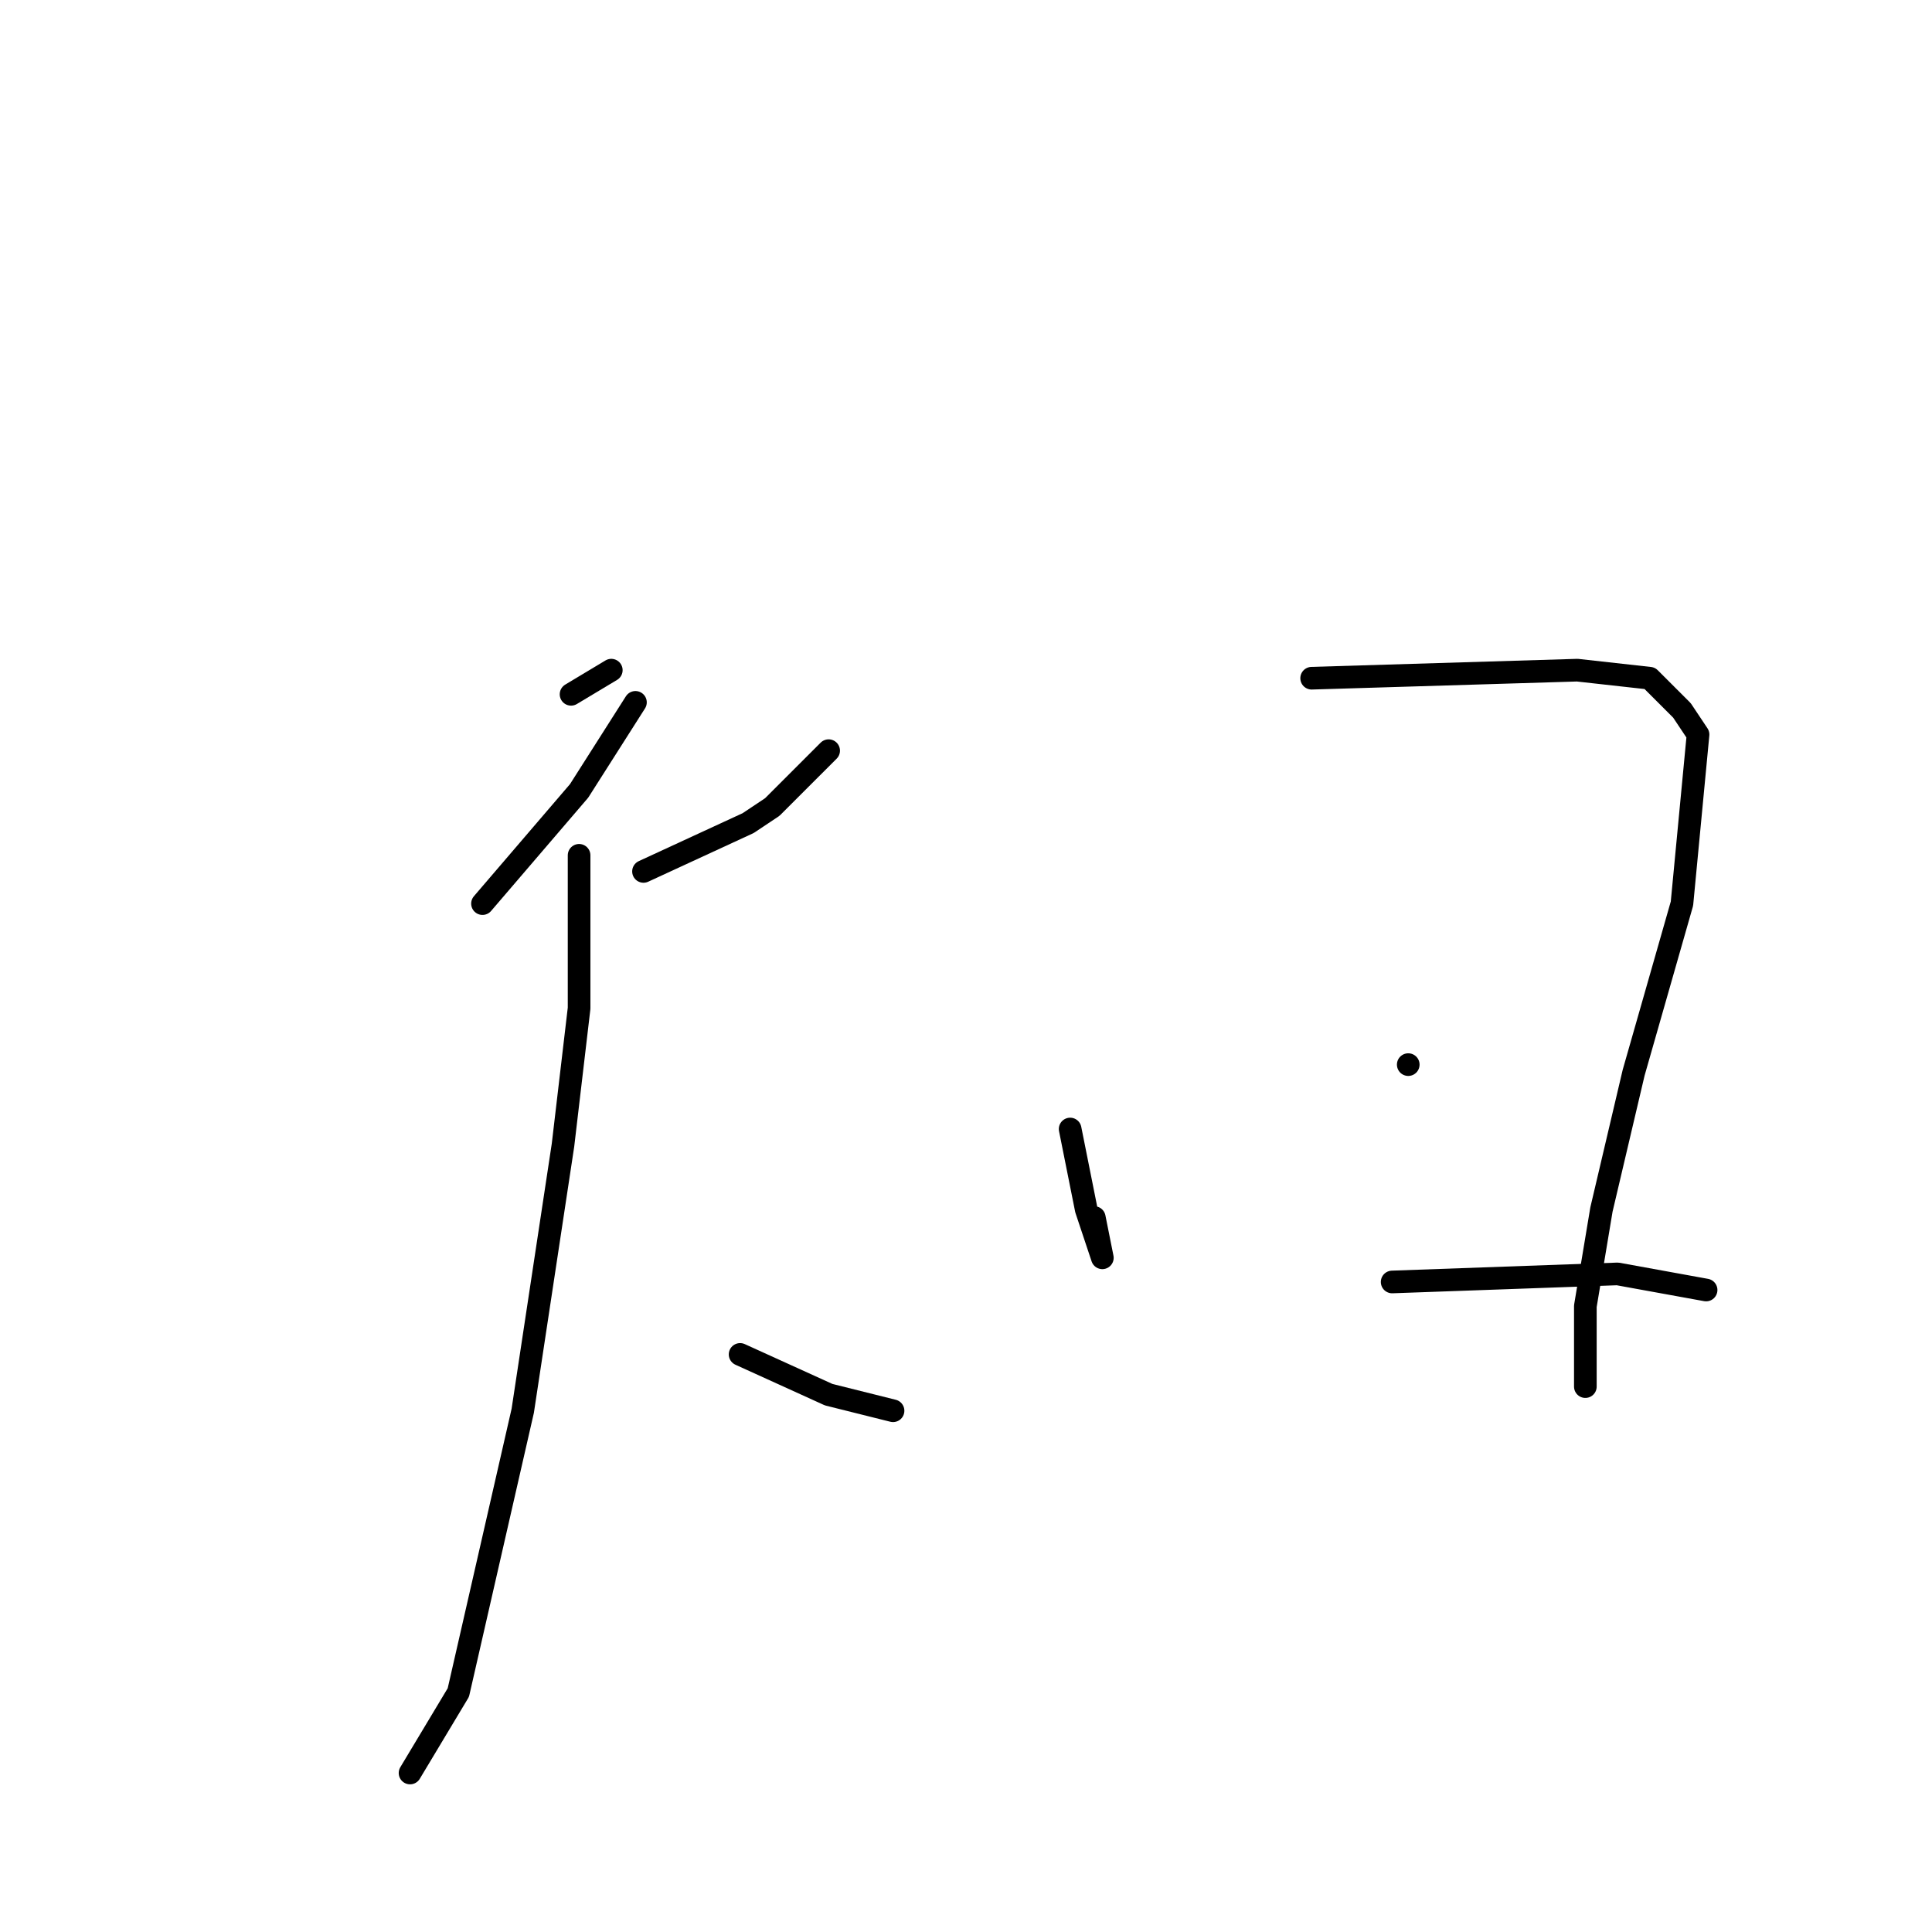 <?xml version="1.0" standalone="no"?>
    <svg width="256" height="256" xmlns="http://www.w3.org/2000/svg" version="1.1">
    <polyline stroke="black" stroke-width="3" stroke-linecap="round" fill="transparent" stroke-linejoin="round" points="75.667 92 81 88.8 81 88.8 " />
        <polyline stroke="black" stroke-width="3" stroke-linecap="round" fill="transparent" stroke-linejoin="round" points="84.2 93.067 76.733 104.8 63.933 119.733 63.933 119.733 " />
        <polyline stroke="black" stroke-width="3" stroke-linecap="round" fill="transparent" stroke-linejoin="round" points="85.267 115.467 99.133 109.067 102.333 106.933 109.8 99.467 109.8 99.467 " />
        <polyline stroke="black" stroke-width="3" stroke-linecap="round" fill="transparent" stroke-linejoin="round" points="76.733 113.333 76.733 133.6 74.6 151.733 69.267 186.933 60.733 224.267 54.333 234.933 54.333 234.933 " />
        <polyline stroke="black" stroke-width="3" stroke-linecap="round" fill="transparent" stroke-linejoin="round" points="98.067 179.467 109.8 184.8 118.333 186.933 118.333 186.933 " />
        <polyline stroke="black" stroke-width="3" stroke-linecap="round" fill="transparent" stroke-linejoin="round" points="141.8 149.6 143.933 160.267 146.067 166.667 145 161.333 145 161.333 " />
        <polyline stroke="black" stroke-width="3" stroke-linecap="round" fill="transparent" stroke-linejoin="round" points="173.8 89.867 209 88.8 218.6 89.867 222.867 94.133 225 97.333 222.867 119.733 216.467 142.133 212.2 160.267 210.067 173.067 210.067 180.533 210.067 183.733 210.067 183.733 " />
        <polyline stroke="black" stroke-width="3" stroke-linecap="round" fill="transparent" stroke-linejoin="round" points="186.6 141.067 186.6 141.067 " />
        <polyline stroke="black" stroke-width="3" stroke-linecap="round" fill="transparent" stroke-linejoin="round" points="184.467 169.867 214.333 168.8 226.067 170.933 226.067 170.933 " />
        </svg>